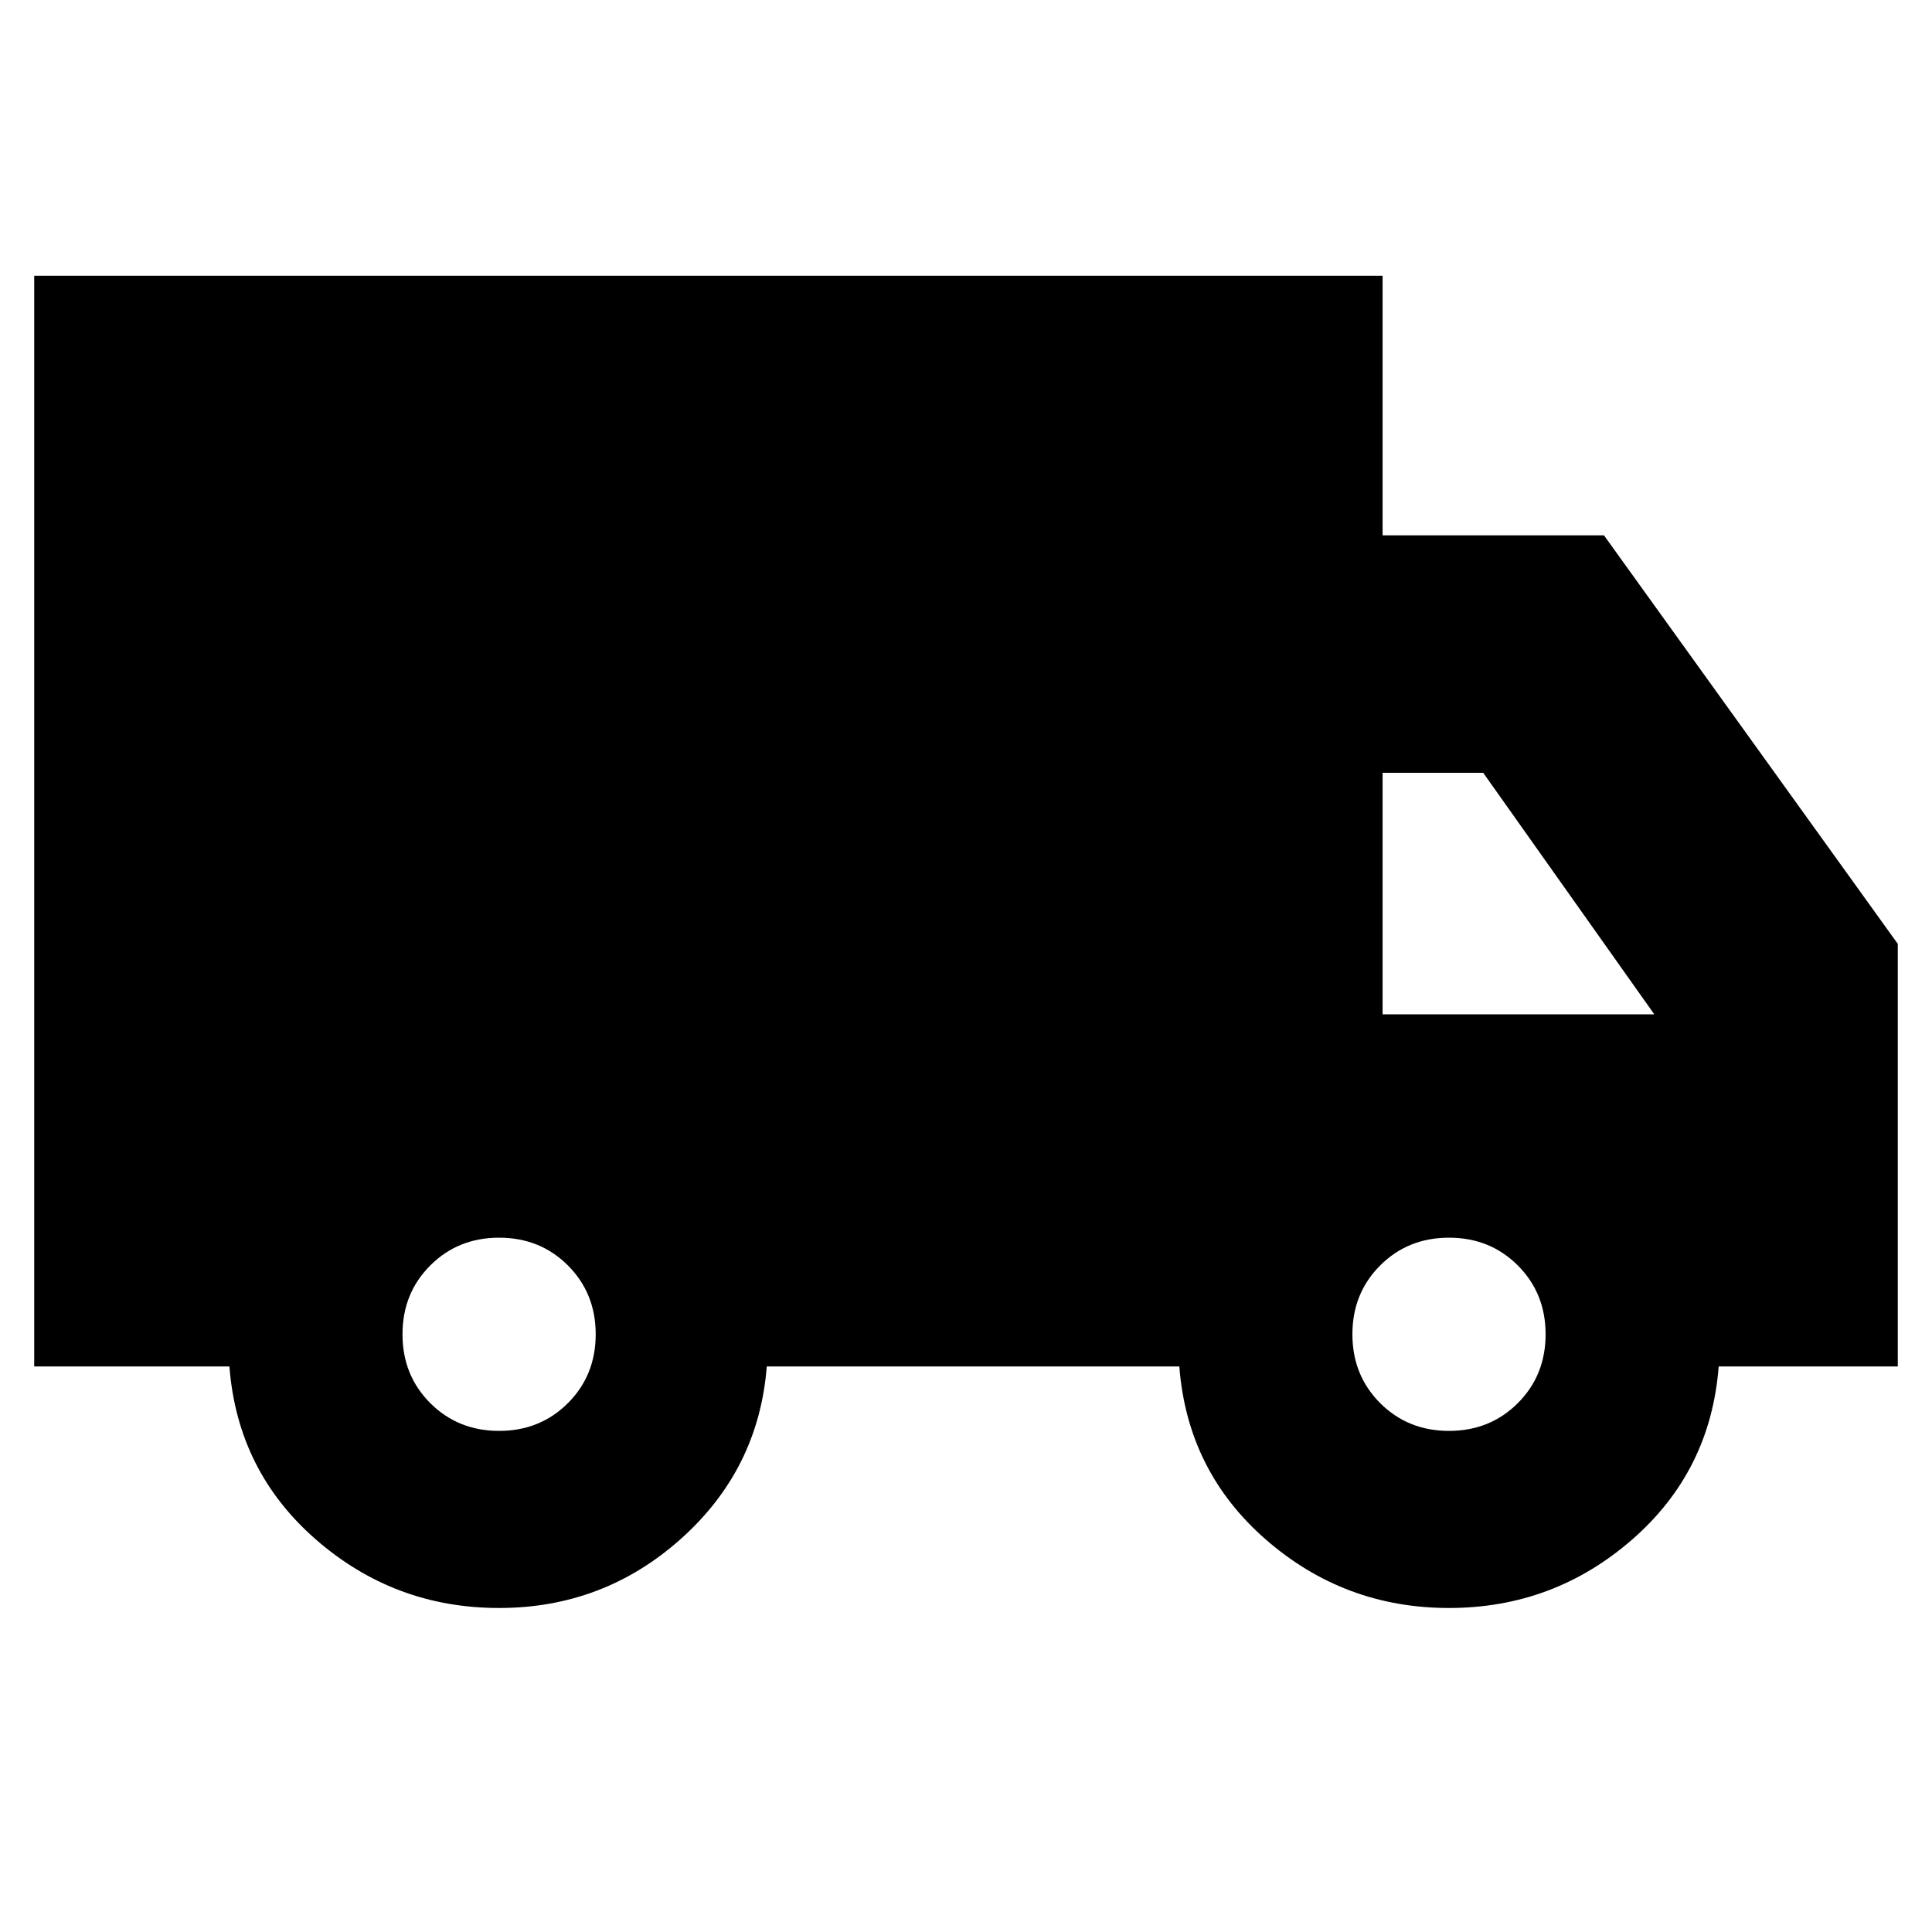 <svg xmlns="http://www.w3.org/2000/svg" height="20" viewBox="0 -960 960 960" width="20"><path d="M248-161q-52 0-91-34t-43-86H17v-542h670v129h110l146 203v210h-89q-4 52-43 86t-91 34q-52 0-91-34t-43-86H381q-4 51-42.5 85.5T248-161Zm0-88q20.4 0 34.2-13.8Q296-276.6 296-297q0-20.4-13.8-34.2Q268.4-345 248-345q-20.4 0-34.2 13.8Q200-317.4 200-297q0 20.4 13.8 34.2Q227.6-249 248-249Zm472 0q20.4 0 34.2-13.8Q768-276.6 768-297q0-20.4-13.8-34.2Q740.4-345 720-345q-20.4 0-34.2 13.8Q672-317.4 672-297q0 20.4 13.8 34.2Q699.6-249 720-249Zm-33-207h135l-85-120h-50v120Z"/></svg>